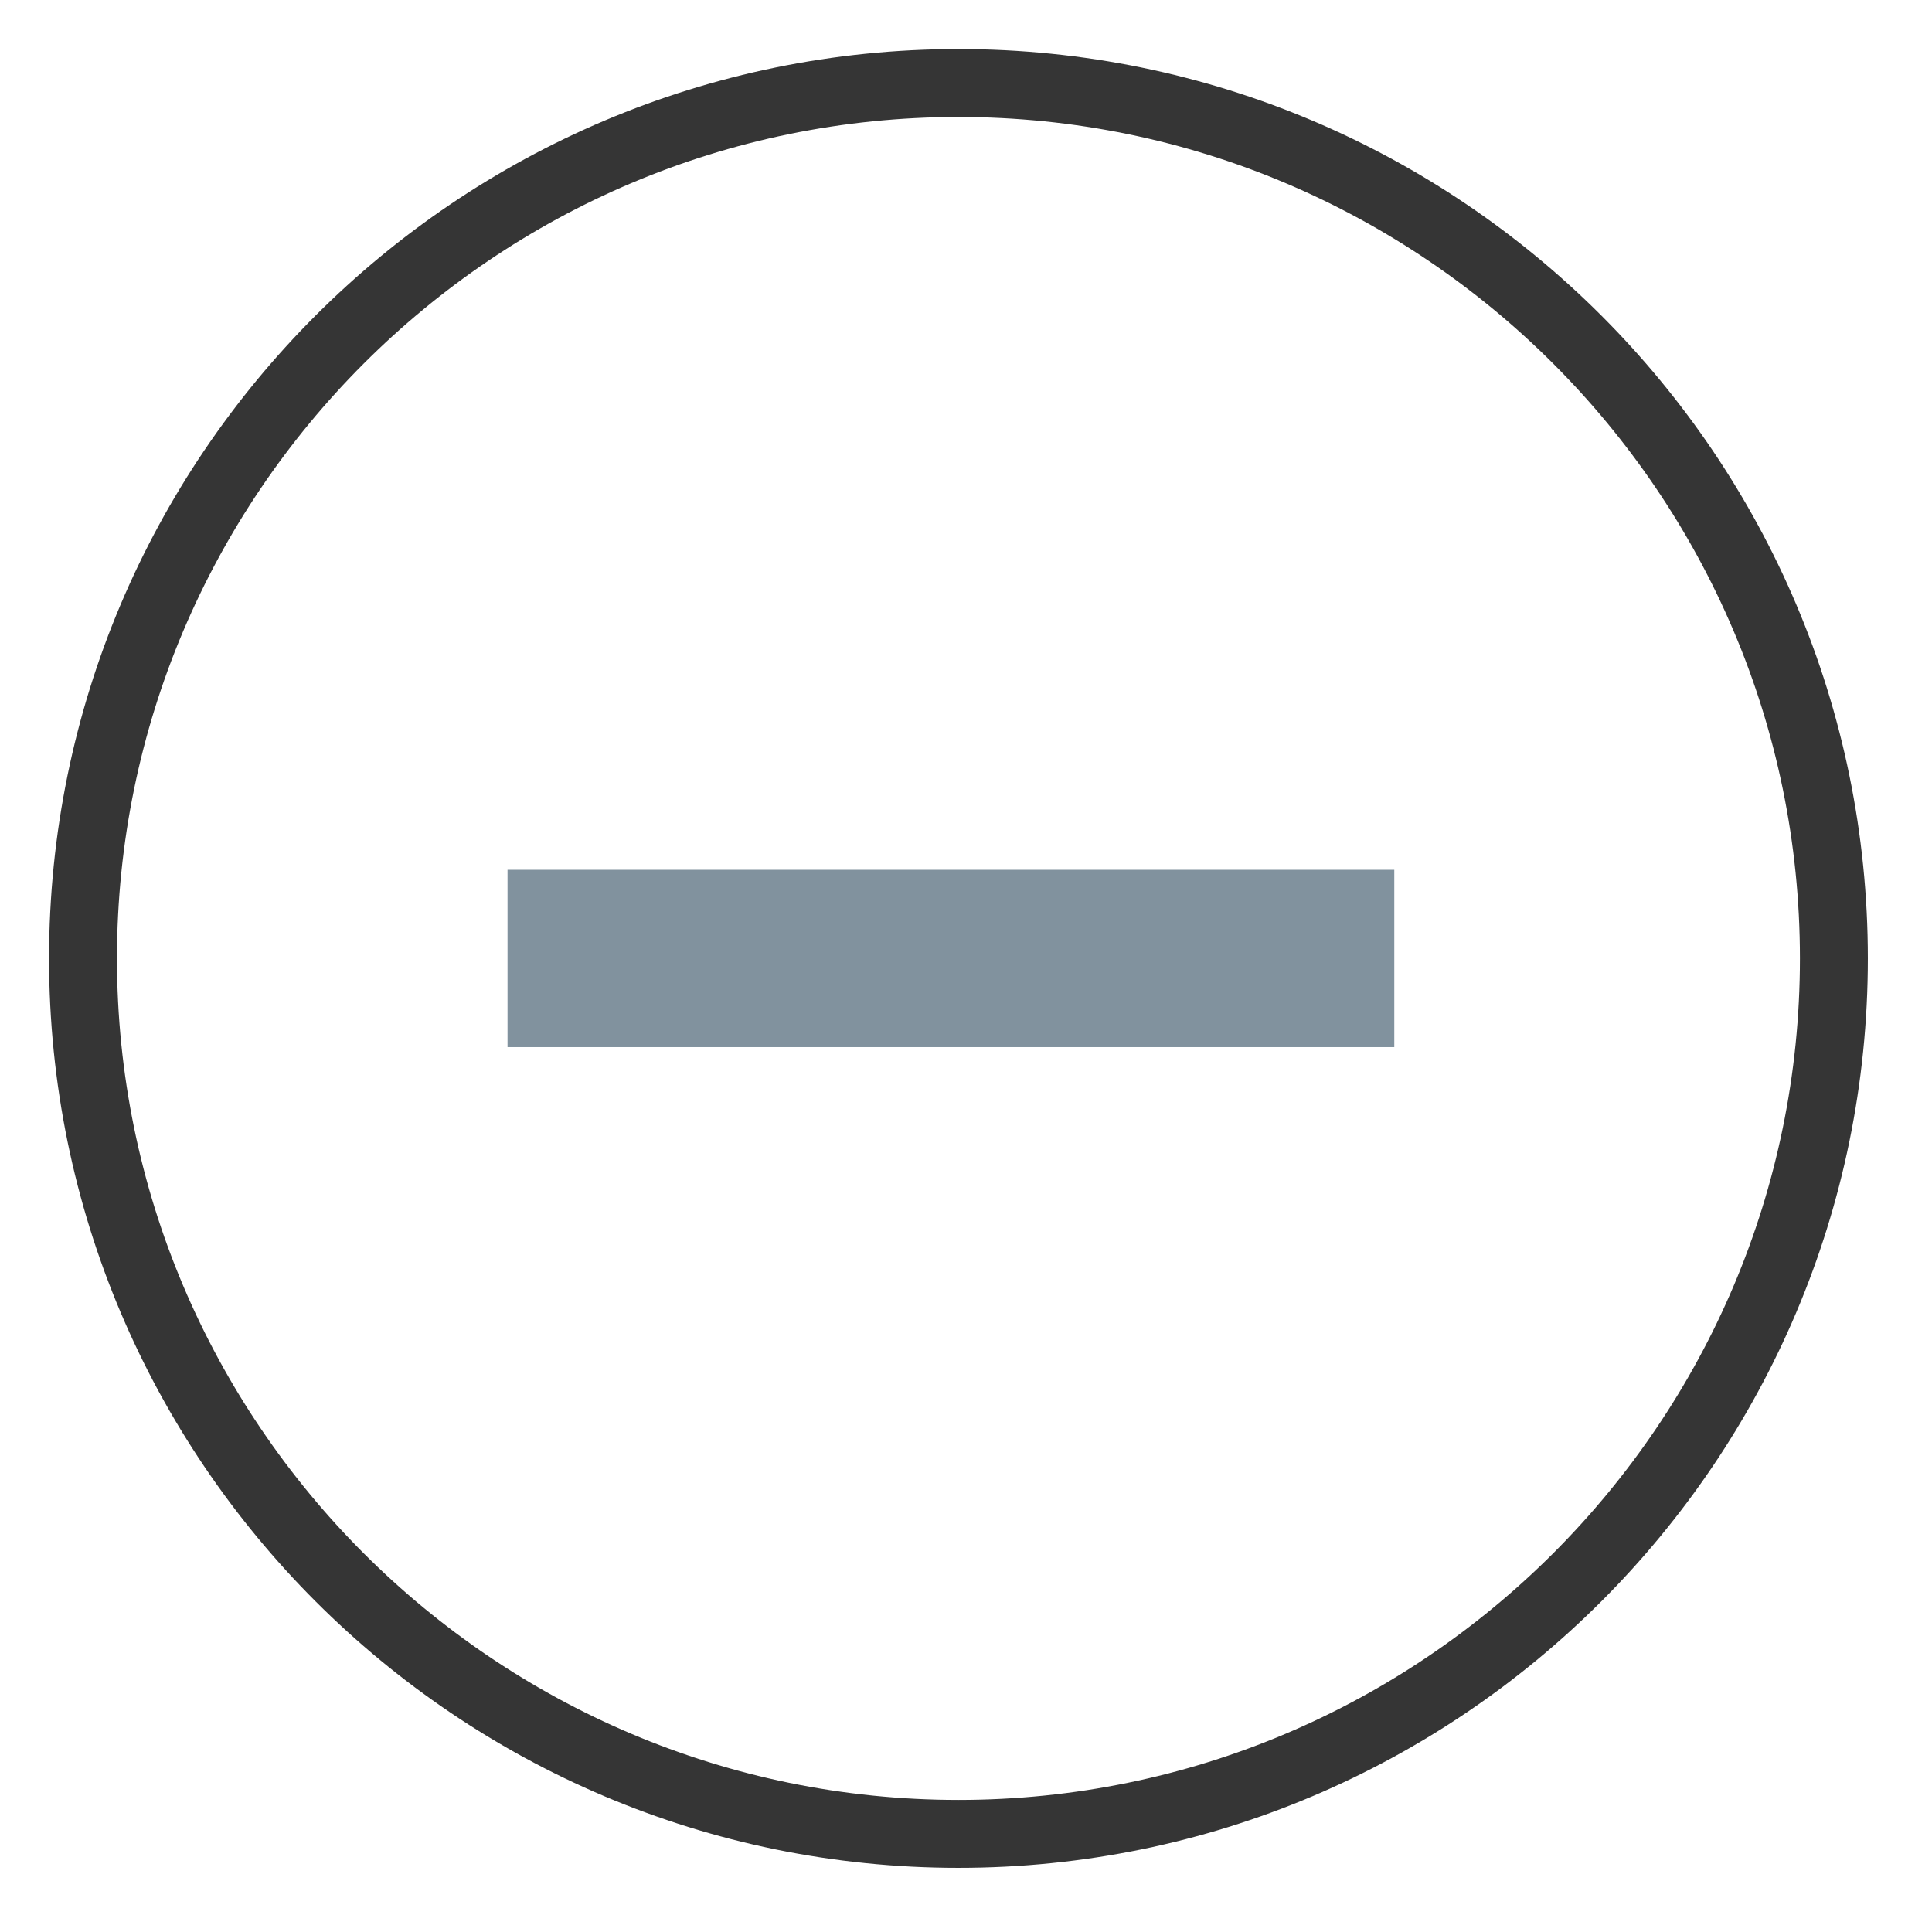 <svg xmlns="http://www.w3.org/2000/svg" x="0px" y="0px"
width="100" height="100"
viewBox="0,0,256,256">
<defs><clipPath id="clip-1_4VtcJN4d9JEF_gr1"><path d="M0,256v-256h256v256zM65.292,139.142h121.417v-24.283h-121.417z" id="overlayBgMask" fill="none" fill-rule="nonzero" opacity="0.5"></path></clipPath></defs><g clip-path="url(#clip-1)" fill="none" fill-rule="none" stroke="none" stroke-width="1" stroke-linecap="butt" stroke-linejoin="miter" stroke-miterlimit="10" stroke-dasharray="" stroke-dashoffset="0" font-family="none" font-weight="none" font-size="none" text-anchor="none" style="mix-blend-mode: normal"><g transform="scale(0.5,0.5)" fill="#353535" fill-rule="evenodd"><path d="M254,13c133,0 241,108 241,241c0,133 -108,241 -241,241c-133,0 -241,-108 -241,-241c0,-133 108,-241 241,-241zM254,31c123,0 223,100 223,223c0,123 -100,223 -223,223c-123,0 -223,-100 -223,-223c0,-123 100,-223 223,-223z"></path></g></g><g fill="#81929e" fill-rule="nonzero" stroke="none" stroke-width="1" stroke-linecap="butt" stroke-linejoin="miter" stroke-miterlimit="10" stroke-dasharray="" stroke-dashoffset="0" font-family="none" font-weight="none" font-size="none" text-anchor="none" style="mix-blend-mode: normal"><g transform="translate(67.25,115.25) scale(11.75,11.75)" id="overlay"><path d="M0,0h10v2h-10z"></path></g></g>
</svg>